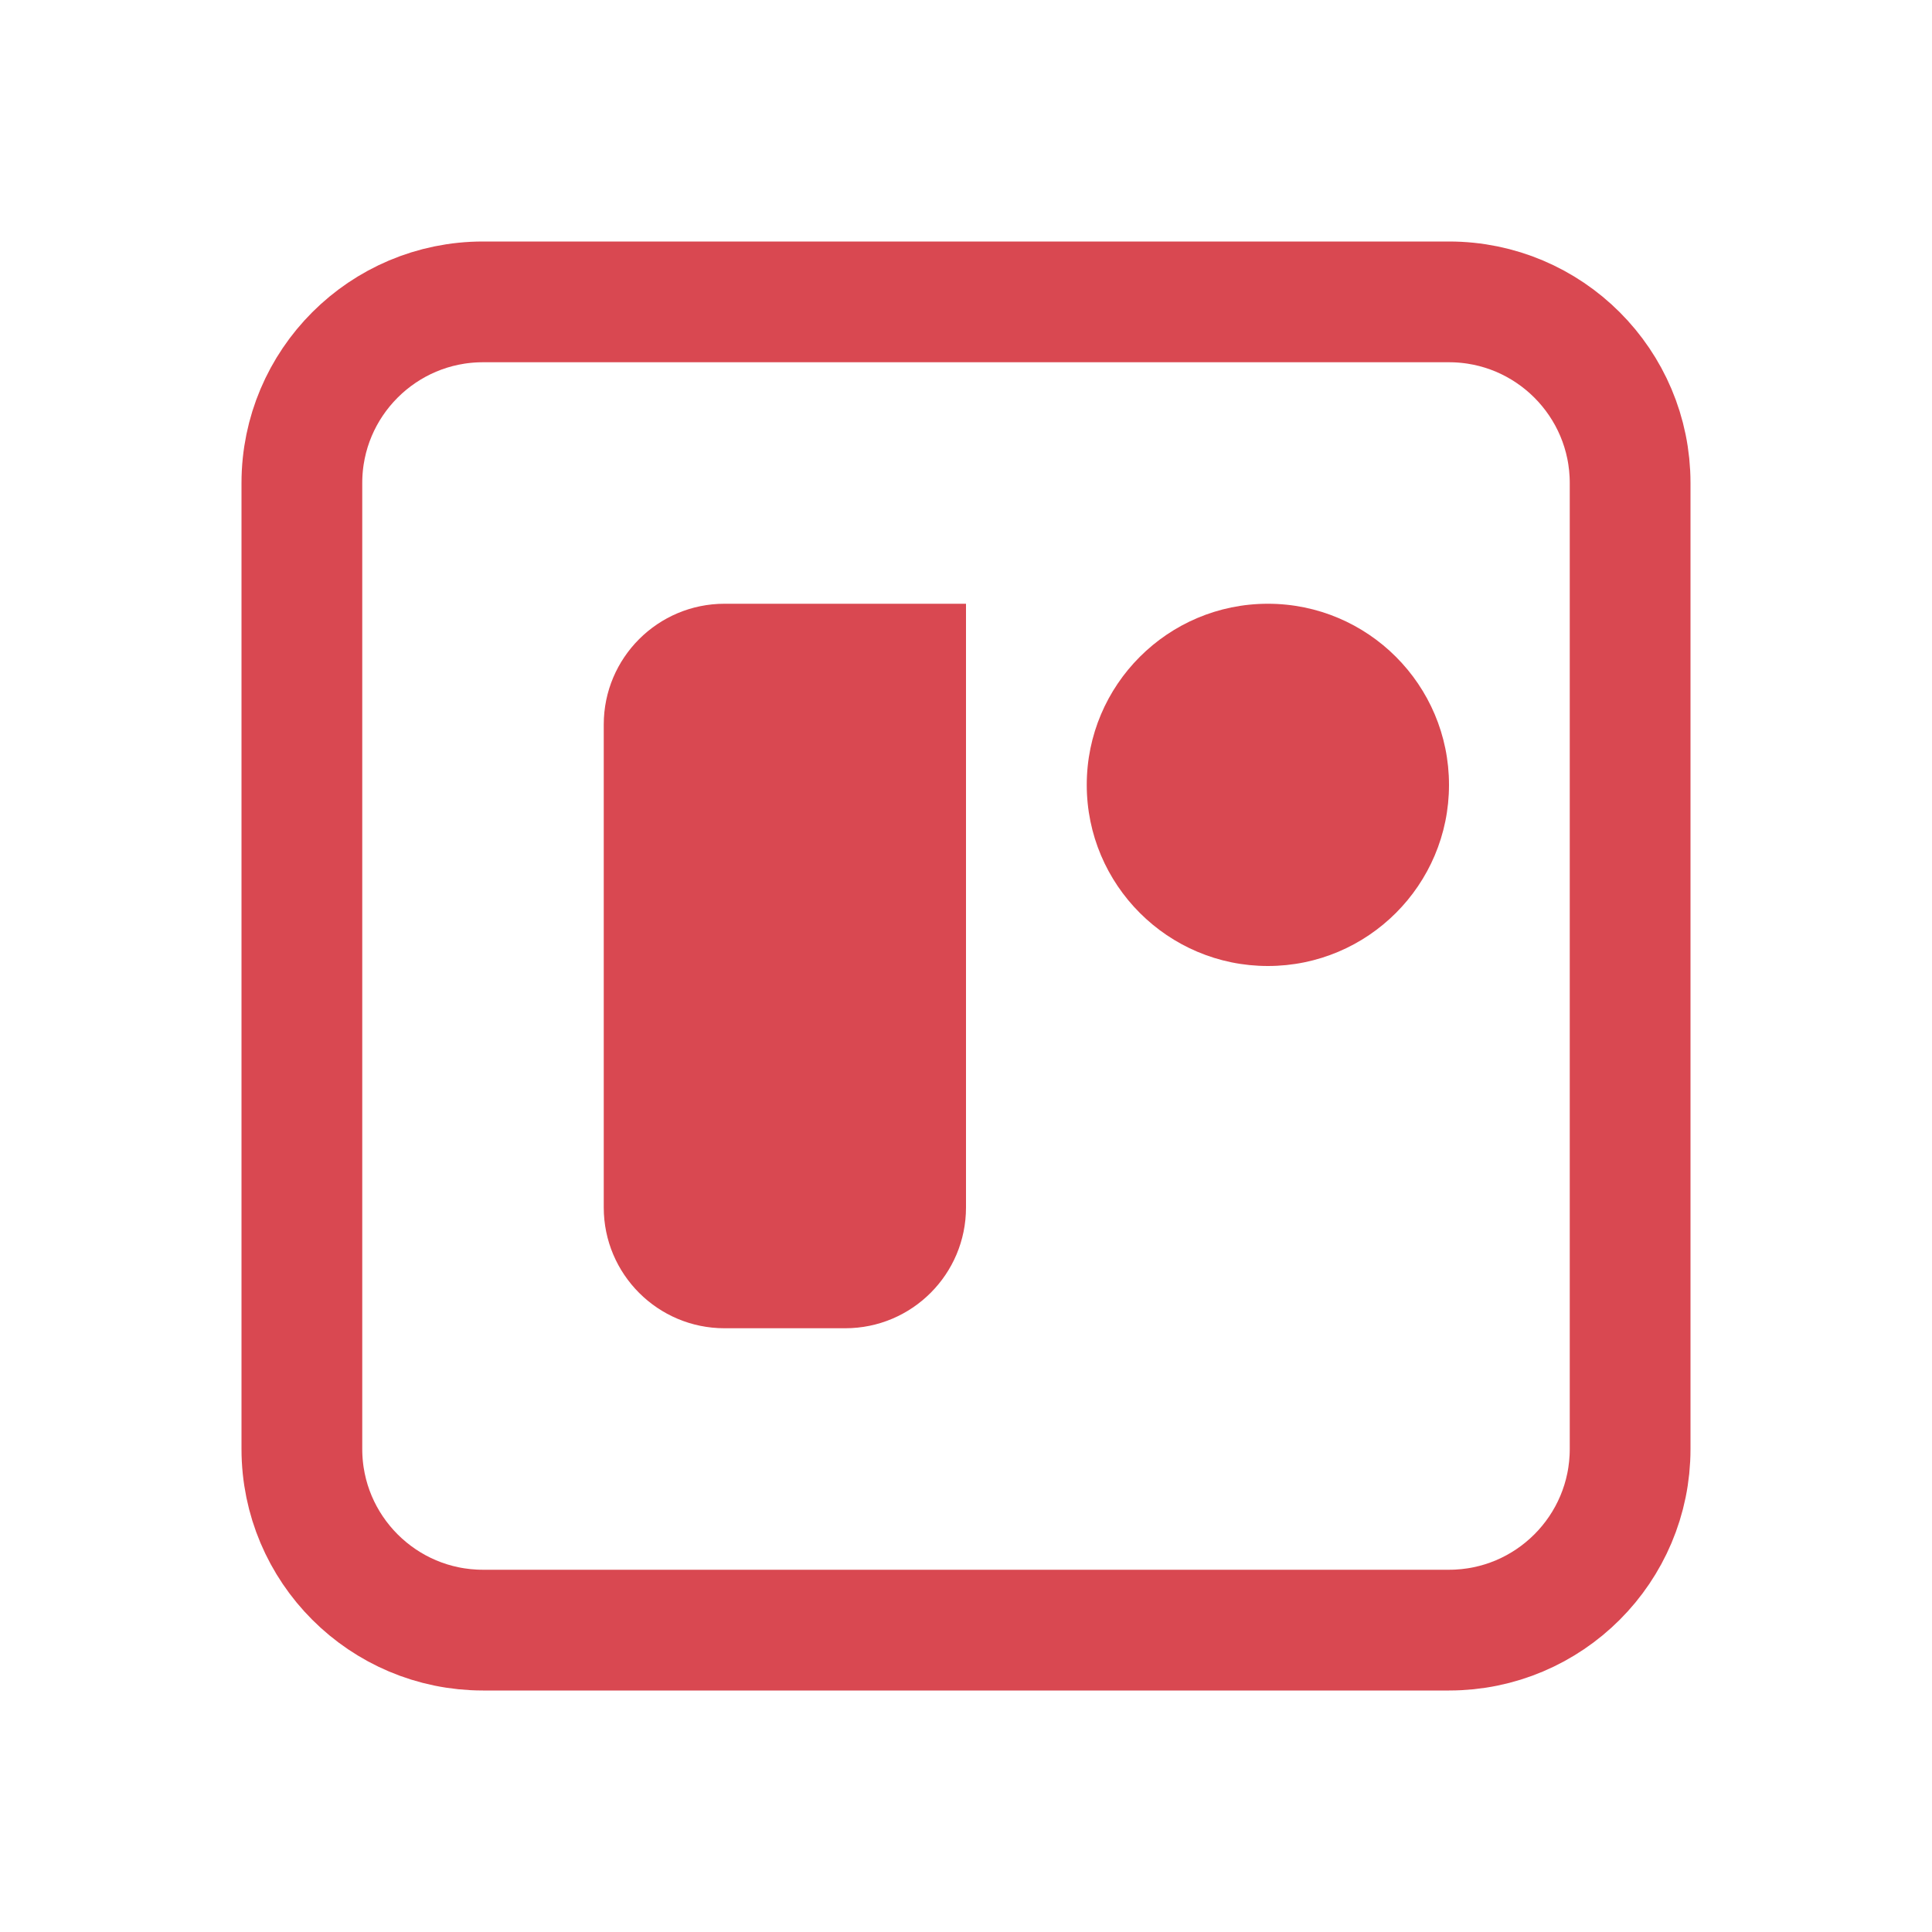 <svg xmlns="http://www.w3.org/2000/svg" width="16" height="16" fill="none" viewBox="0 0 16 16"><path stroke="#D94851" d="M2.5 4C2.5 3.172 3.172 2.5 4 2.5H12C12.828 2.5 13.5 3.172 13.5 4V12C13.5 12.828 12.828 13.5 12 13.5H4C3.172 13.5 2.5 12.828 2.5 12V4Z"/><path fill="#D94851" d="M5 6C5 5.448 5.448 5 6 5H8V10C8 10.552 7.552 11 7 11H6C5.448 11 5 10.552 5 10V6Z"/><path fill="#D94851" d="M12 6.5C12 7.328 11.328 8 10.5 8C9.672 8 9 7.328 9 6.5C9 5.672 9.672 5 10.5 5C11.328 5 12 5.672 12 6.5Z"/></svg>